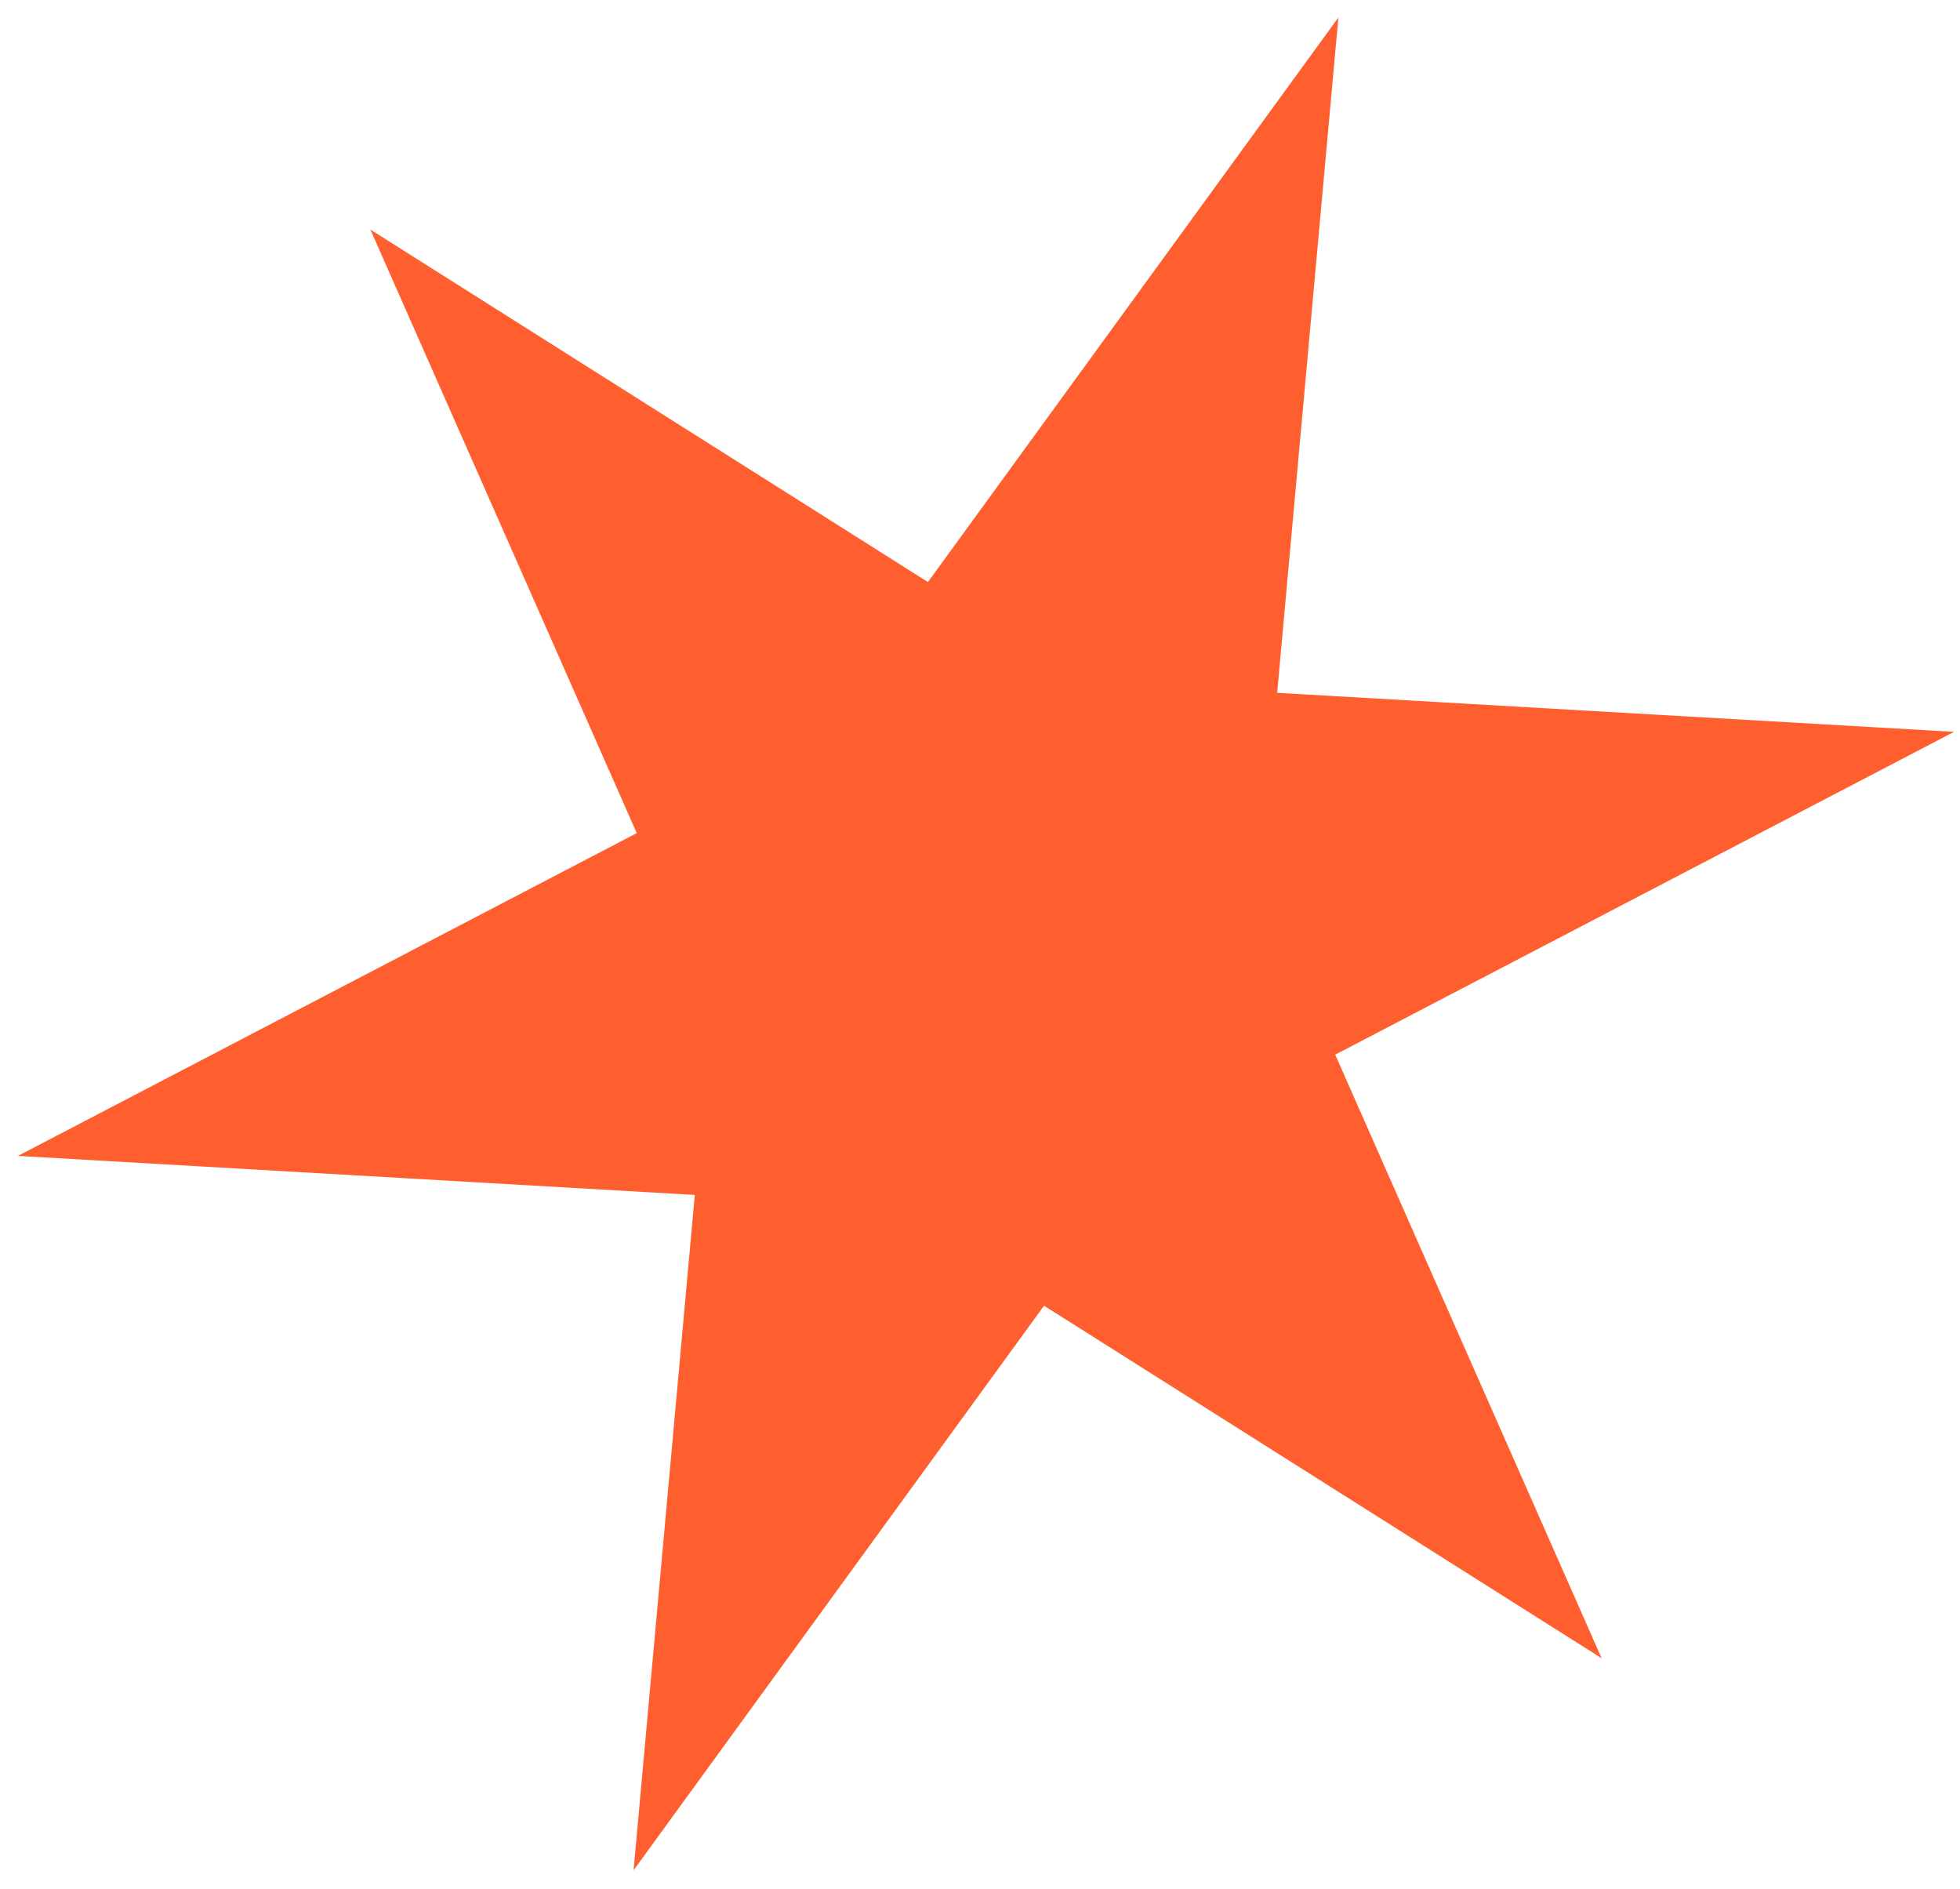 <svg width="55" height="53" viewBox="0 0 55 53" fill="none" xmlns="http://www.w3.org/2000/svg">
<path d="M10.393 6.44L26.039 16.33L37.557 0.491L35.839 19.438L54.833 20.533L37.468 29.59L44.943 46.523L29.297 36.633L17.779 52.472L19.497 33.525L0.504 32.43L17.868 23.374L10.393 6.44Z" fill="#FF5E2E"/>
</svg>
